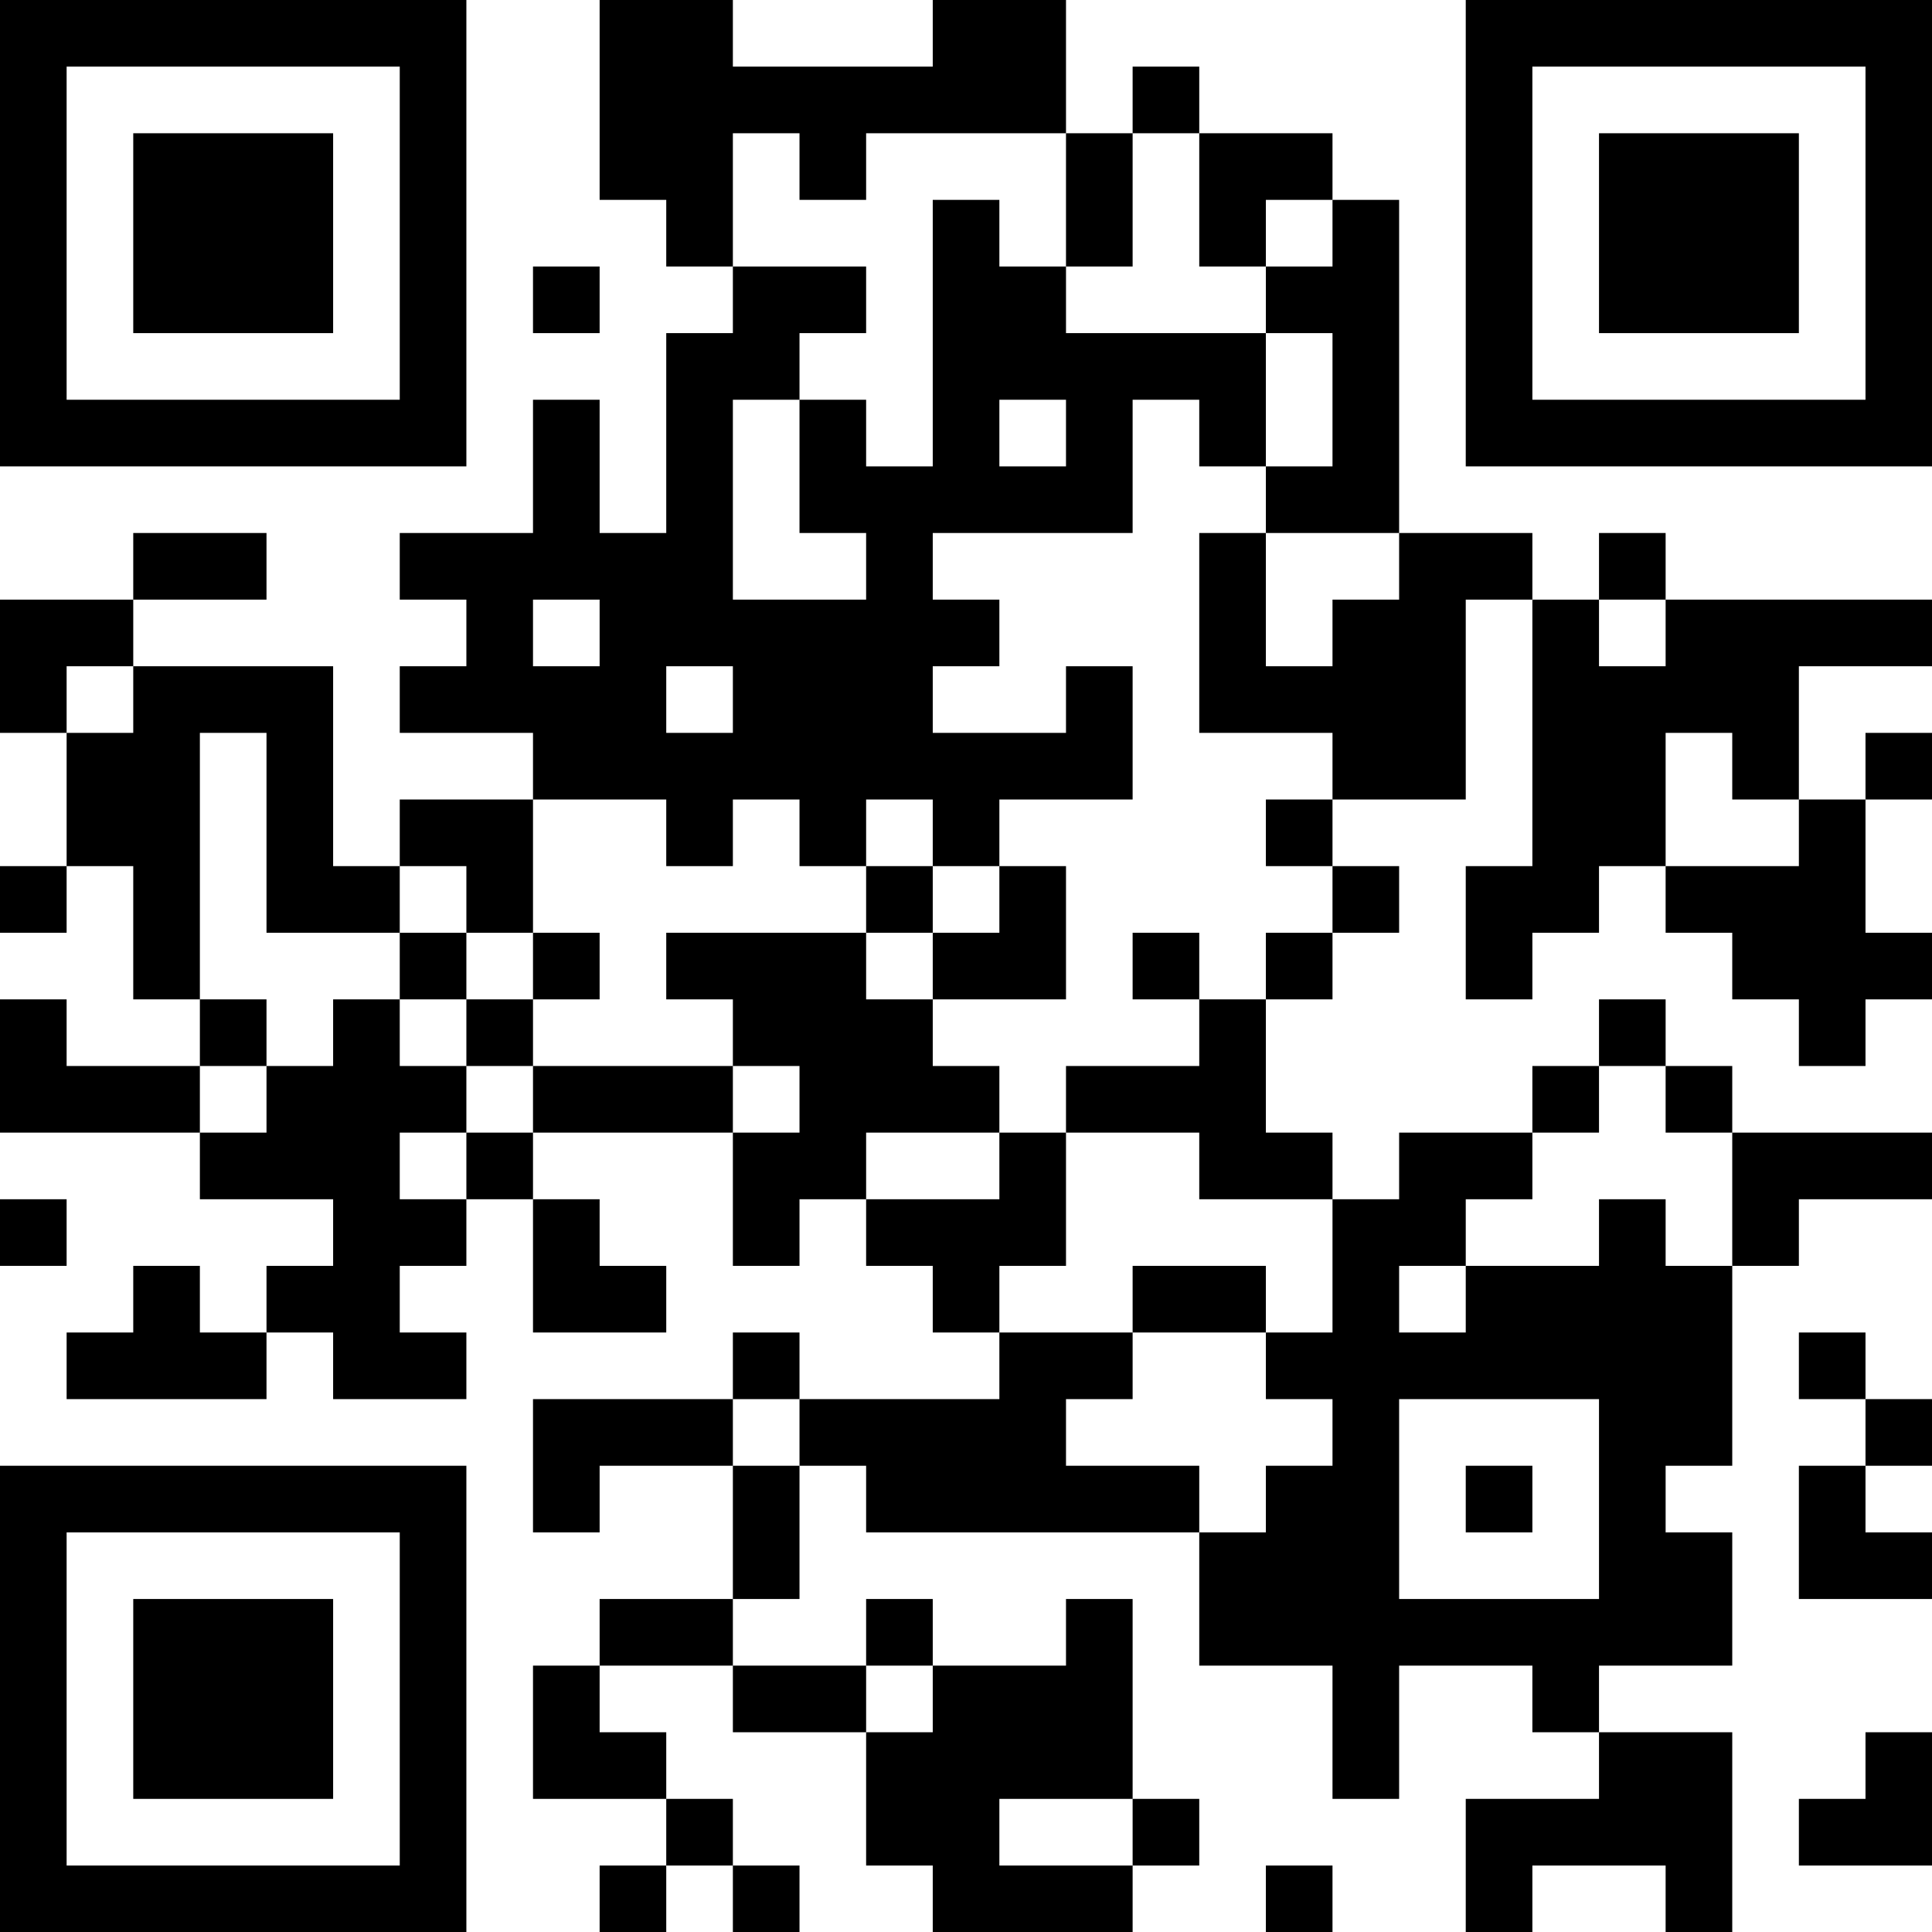 <?xml version="1.0" encoding="UTF-8"?>
<svg xmlns="http://www.w3.org/2000/svg" version="1.1" width="200" height="200" viewBox="0 0 200 200"><rect x="0" y="0" width="200" height="200" fill="#ffffff"/><g transform="scale(6.897)"><g transform="translate(0,0)"><path fill-rule="evenodd" d="M9 0L9 3L10 3L10 4L11 4L11 5L10 5L10 8L9 8L9 6L8 6L8 8L6 8L6 9L7 9L7 10L6 10L6 11L8 11L8 12L6 12L6 13L5 13L5 10L2 10L2 9L4 9L4 8L2 8L2 9L0 9L0 11L1 11L1 13L0 13L0 14L1 14L1 13L2 13L2 15L3 15L3 16L1 16L1 15L0 15L0 17L3 17L3 18L5 18L5 19L4 19L4 20L3 20L3 19L2 19L2 20L1 20L1 21L4 21L4 20L5 20L5 21L7 21L7 20L6 20L6 19L7 19L7 18L8 18L8 20L10 20L10 19L9 19L9 18L8 18L8 17L11 17L11 19L12 19L12 18L13 18L13 19L14 19L14 20L15 20L15 21L12 21L12 20L11 20L11 21L8 21L8 23L9 23L9 22L11 22L11 24L9 24L9 25L8 25L8 27L10 27L10 28L9 28L9 29L10 29L10 28L11 28L11 29L12 29L12 28L11 28L11 27L10 27L10 26L9 26L9 25L11 25L11 26L13 26L13 28L14 28L14 29L17 29L17 28L18 28L18 27L17 27L17 24L16 24L16 25L14 25L14 24L13 24L13 25L11 25L11 24L12 24L12 22L13 22L13 23L18 23L18 25L20 25L20 27L21 27L21 25L23 25L23 26L24 26L24 27L22 27L22 29L23 29L23 28L25 28L25 29L26 29L26 26L24 26L24 25L26 25L26 23L25 23L25 22L26 22L26 19L27 19L27 18L29 18L29 17L26 17L26 16L25 16L25 15L24 15L24 16L23 16L23 17L21 17L21 18L20 18L20 17L19 17L19 15L20 15L20 14L21 14L21 13L20 13L20 12L22 12L22 9L23 9L23 13L22 13L22 15L23 15L23 14L24 14L24 13L25 13L25 14L26 14L26 15L27 15L27 16L28 16L28 15L29 15L29 14L28 14L28 12L29 12L29 11L28 11L28 12L27 12L27 10L29 10L29 9L25 9L25 8L24 8L24 9L23 9L23 8L21 8L21 3L20 3L20 2L18 2L18 1L17 1L17 2L16 2L16 0L14 0L14 1L11 1L11 0ZM11 2L11 4L13 4L13 5L12 5L12 6L11 6L11 9L13 9L13 8L12 8L12 6L13 6L13 7L14 7L14 3L15 3L15 4L16 4L16 5L19 5L19 7L18 7L18 6L17 6L17 8L14 8L14 9L15 9L15 10L14 10L14 11L16 11L16 10L17 10L17 12L15 12L15 13L14 13L14 12L13 12L13 13L12 13L12 12L11 12L11 13L10 13L10 12L8 12L8 14L7 14L7 13L6 13L6 14L4 14L4 11L3 11L3 15L4 15L4 16L3 16L3 17L4 17L4 16L5 16L5 15L6 15L6 16L7 16L7 17L6 17L6 18L7 18L7 17L8 17L8 16L11 16L11 17L12 17L12 16L11 16L11 15L10 15L10 14L13 14L13 15L14 15L14 16L15 16L15 17L13 17L13 18L15 18L15 17L16 17L16 19L15 19L15 20L17 20L17 21L16 21L16 22L18 22L18 23L19 23L19 22L20 22L20 21L19 21L19 20L20 20L20 18L18 18L18 17L16 17L16 16L18 16L18 15L19 15L19 14L20 14L20 13L19 13L19 12L20 12L20 11L18 11L18 8L19 8L19 10L20 10L20 9L21 9L21 8L19 8L19 7L20 7L20 5L19 5L19 4L20 4L20 3L19 3L19 4L18 4L18 2L17 2L17 4L16 4L16 2L13 2L13 3L12 3L12 2ZM8 4L8 5L9 5L9 4ZM15 6L15 7L16 7L16 6ZM8 9L8 10L9 10L9 9ZM24 9L24 10L25 10L25 9ZM1 10L1 11L2 11L2 10ZM10 10L10 11L11 11L11 10ZM25 11L25 13L27 13L27 12L26 12L26 11ZM13 13L13 14L14 14L14 15L16 15L16 13L15 13L15 14L14 14L14 13ZM6 14L6 15L7 15L7 16L8 16L8 15L9 15L9 14L8 14L8 15L7 15L7 14ZM17 14L17 15L18 15L18 14ZM24 16L24 17L23 17L23 18L22 18L22 19L21 19L21 20L22 20L22 19L24 19L24 18L25 18L25 19L26 19L26 17L25 17L25 16ZM0 18L0 19L1 19L1 18ZM17 19L17 20L19 20L19 19ZM27 20L27 21L28 21L28 22L27 22L27 24L29 24L29 23L28 23L28 22L29 22L29 21L28 21L28 20ZM11 21L11 22L12 22L12 21ZM21 21L21 24L24 24L24 21ZM22 22L22 23L23 23L23 22ZM13 25L13 26L14 26L14 25ZM28 26L28 27L27 27L27 28L29 28L29 26ZM15 27L15 28L17 28L17 27ZM19 28L19 29L20 29L20 28ZM0 0L0 7L7 7L7 0ZM1 1L1 6L6 6L6 1ZM2 2L2 5L5 5L5 2ZM22 0L22 7L29 7L29 0ZM23 1L23 6L28 6L28 1ZM24 2L24 5L27 5L27 2ZM0 22L0 29L7 29L7 22ZM1 23L1 28L6 28L6 23ZM2 24L2 27L5 27L5 24Z" fill="#000000"/></g></g></svg>
